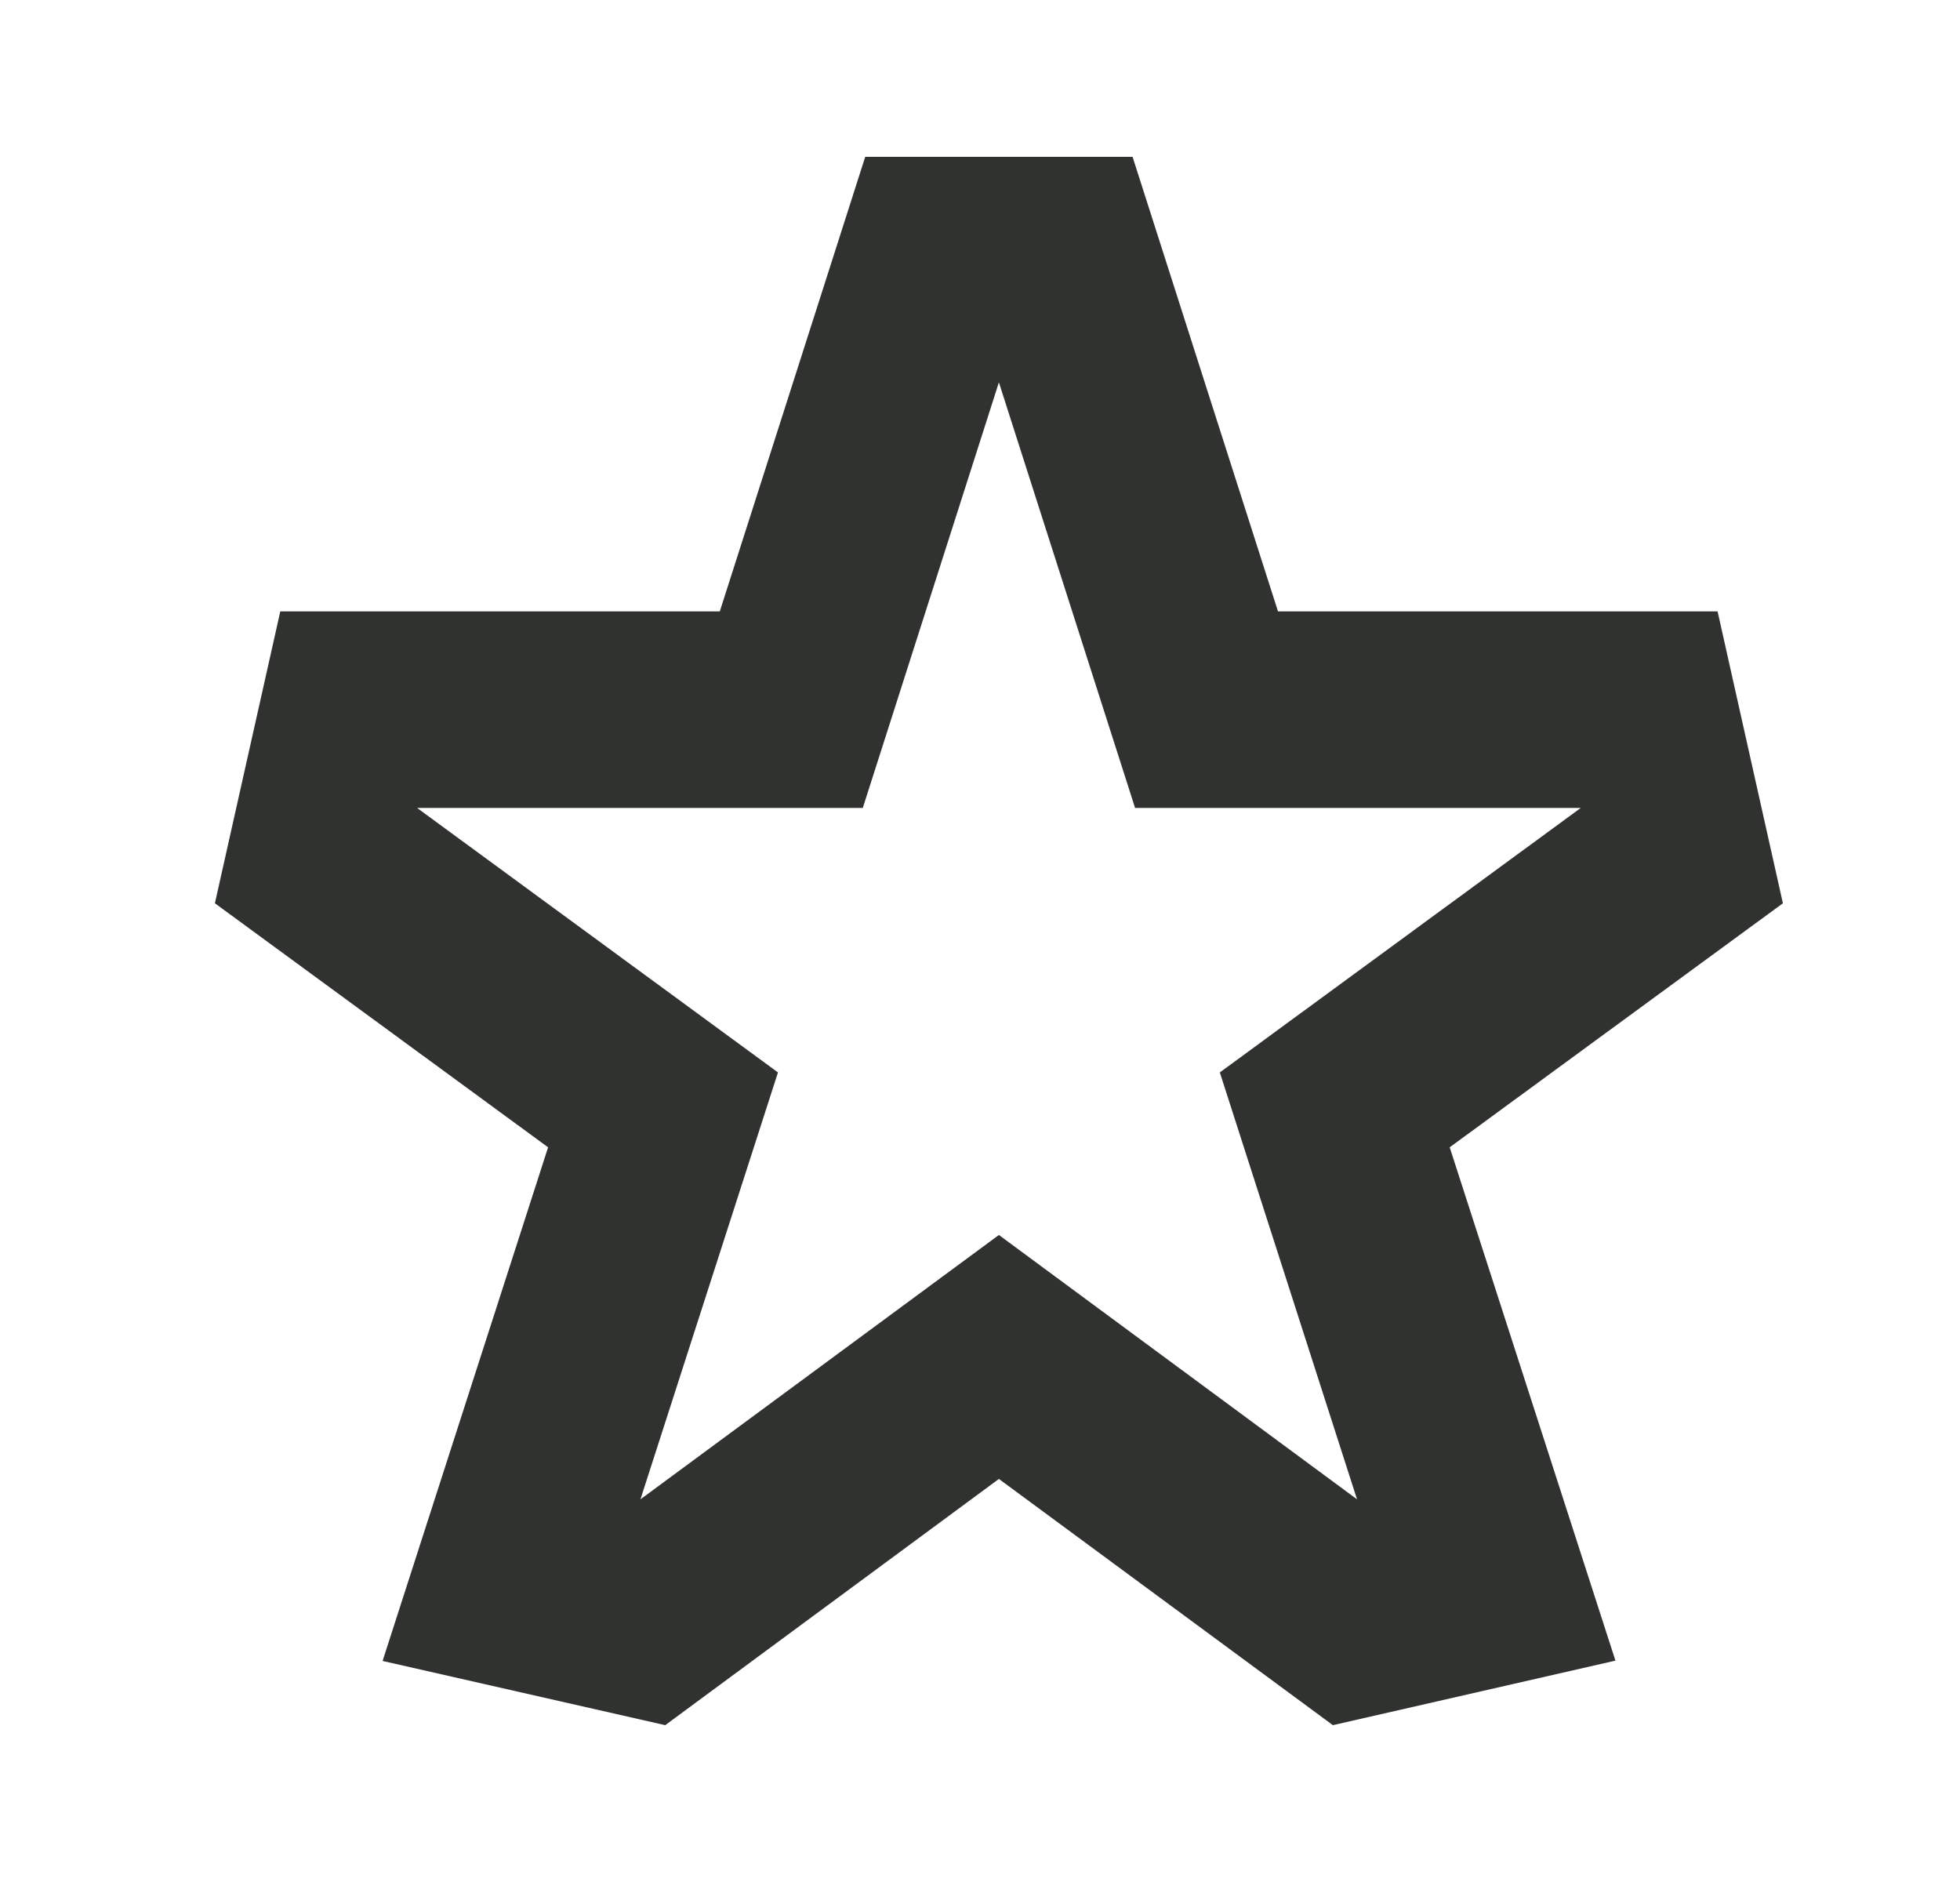 <svg width="25" height="24" viewBox="0 0 25 24" fill="none" xmlns="http://www.w3.org/2000/svg">
<path d="M21.908 7.797H16.301L14.446 2H11.036L9.181 7.797H3.575L2.741 11.519L6.991 14.631L4.88 21.181L8.485 22L12.741 18.86L17.001 22L20.605 21.177L18.491 14.631L22.741 11.519L21.908 7.797ZM15.559 13.676L17.309 19.12L12.741 15.749L8.169 19.12L9.923 13.676L5.32 10.303H11.005L12.741 4.876L14.478 10.303H20.163L15.559 13.676Z" fill="#303230"/>
</svg>
